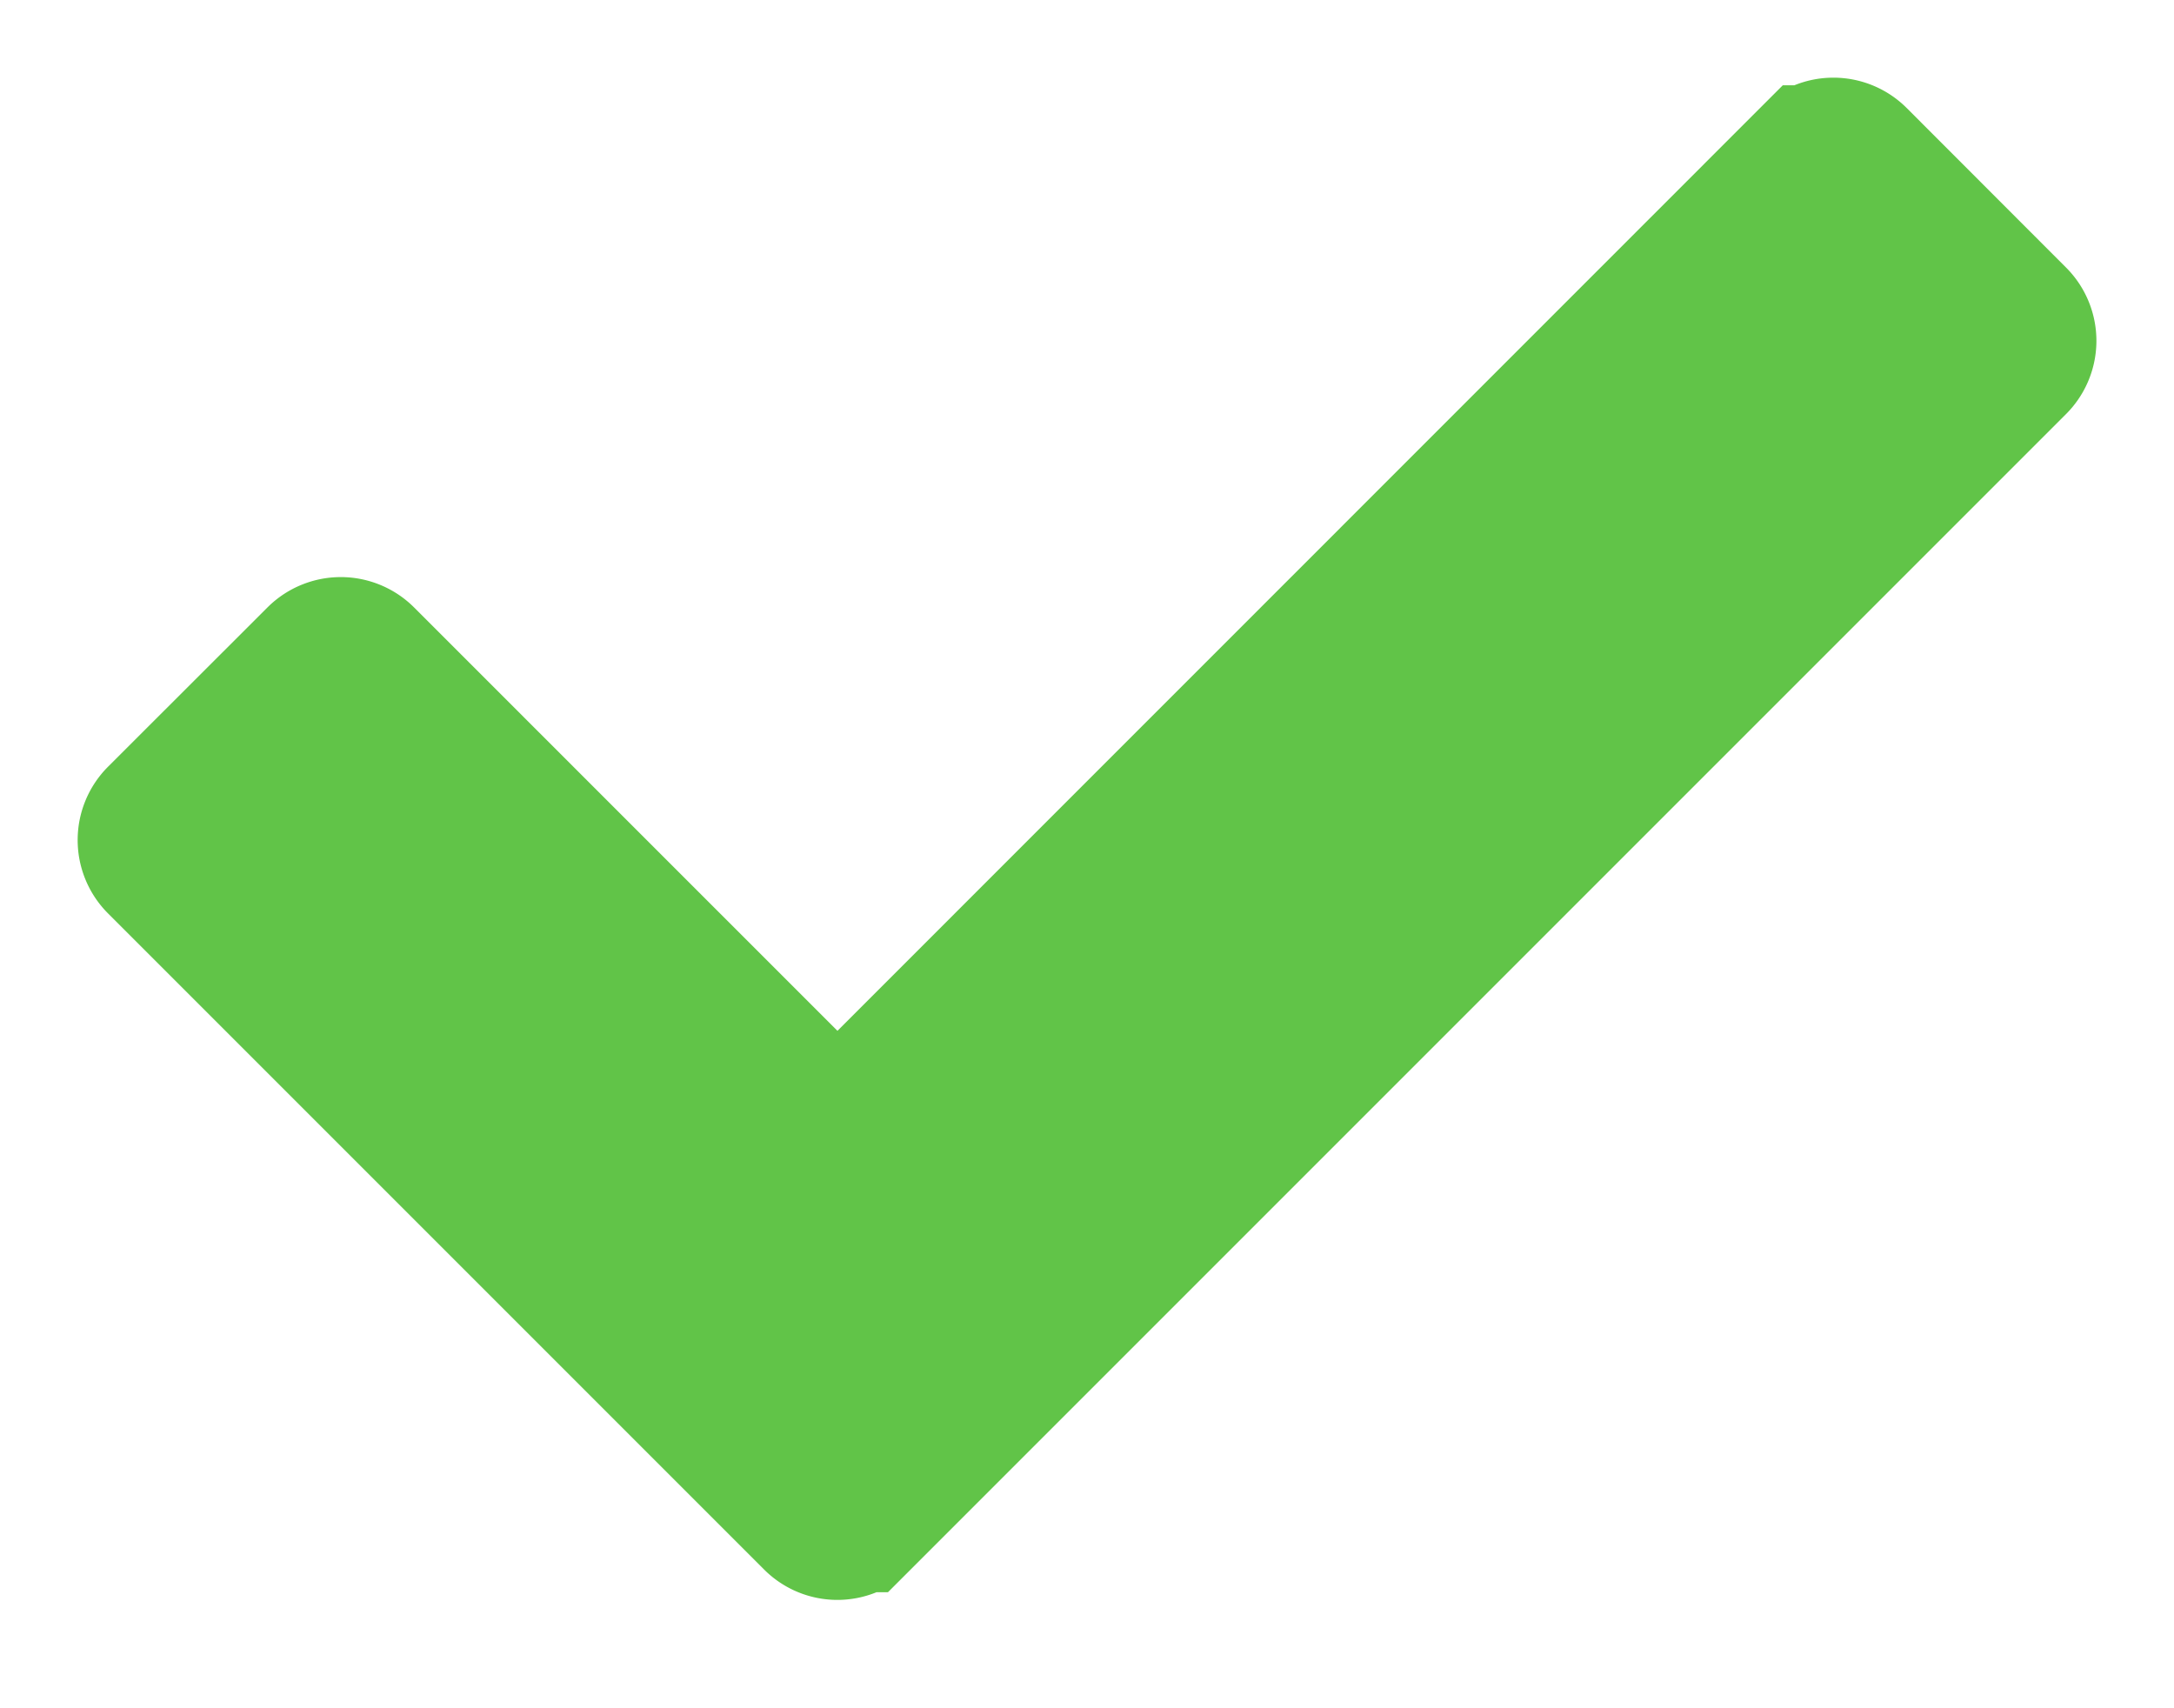 <svg width="14" height="11" viewBox="0 0 14 11" fill="none" xmlns="http://www.w3.org/2000/svg"><path d="M12.951 2.313l-7.44 7.44a.167.167 0 01-.237 0L1.049 5.528a.168.168 0 010-.237l1.027-1.026a.168.168 0 01.237 0l3.08 3.08 6.295-6.296a.168.168 0 01.237 0l1.026 1.027a.167.167 0 010 .237z" fill="#61C448" stroke="#61C448"/></svg>